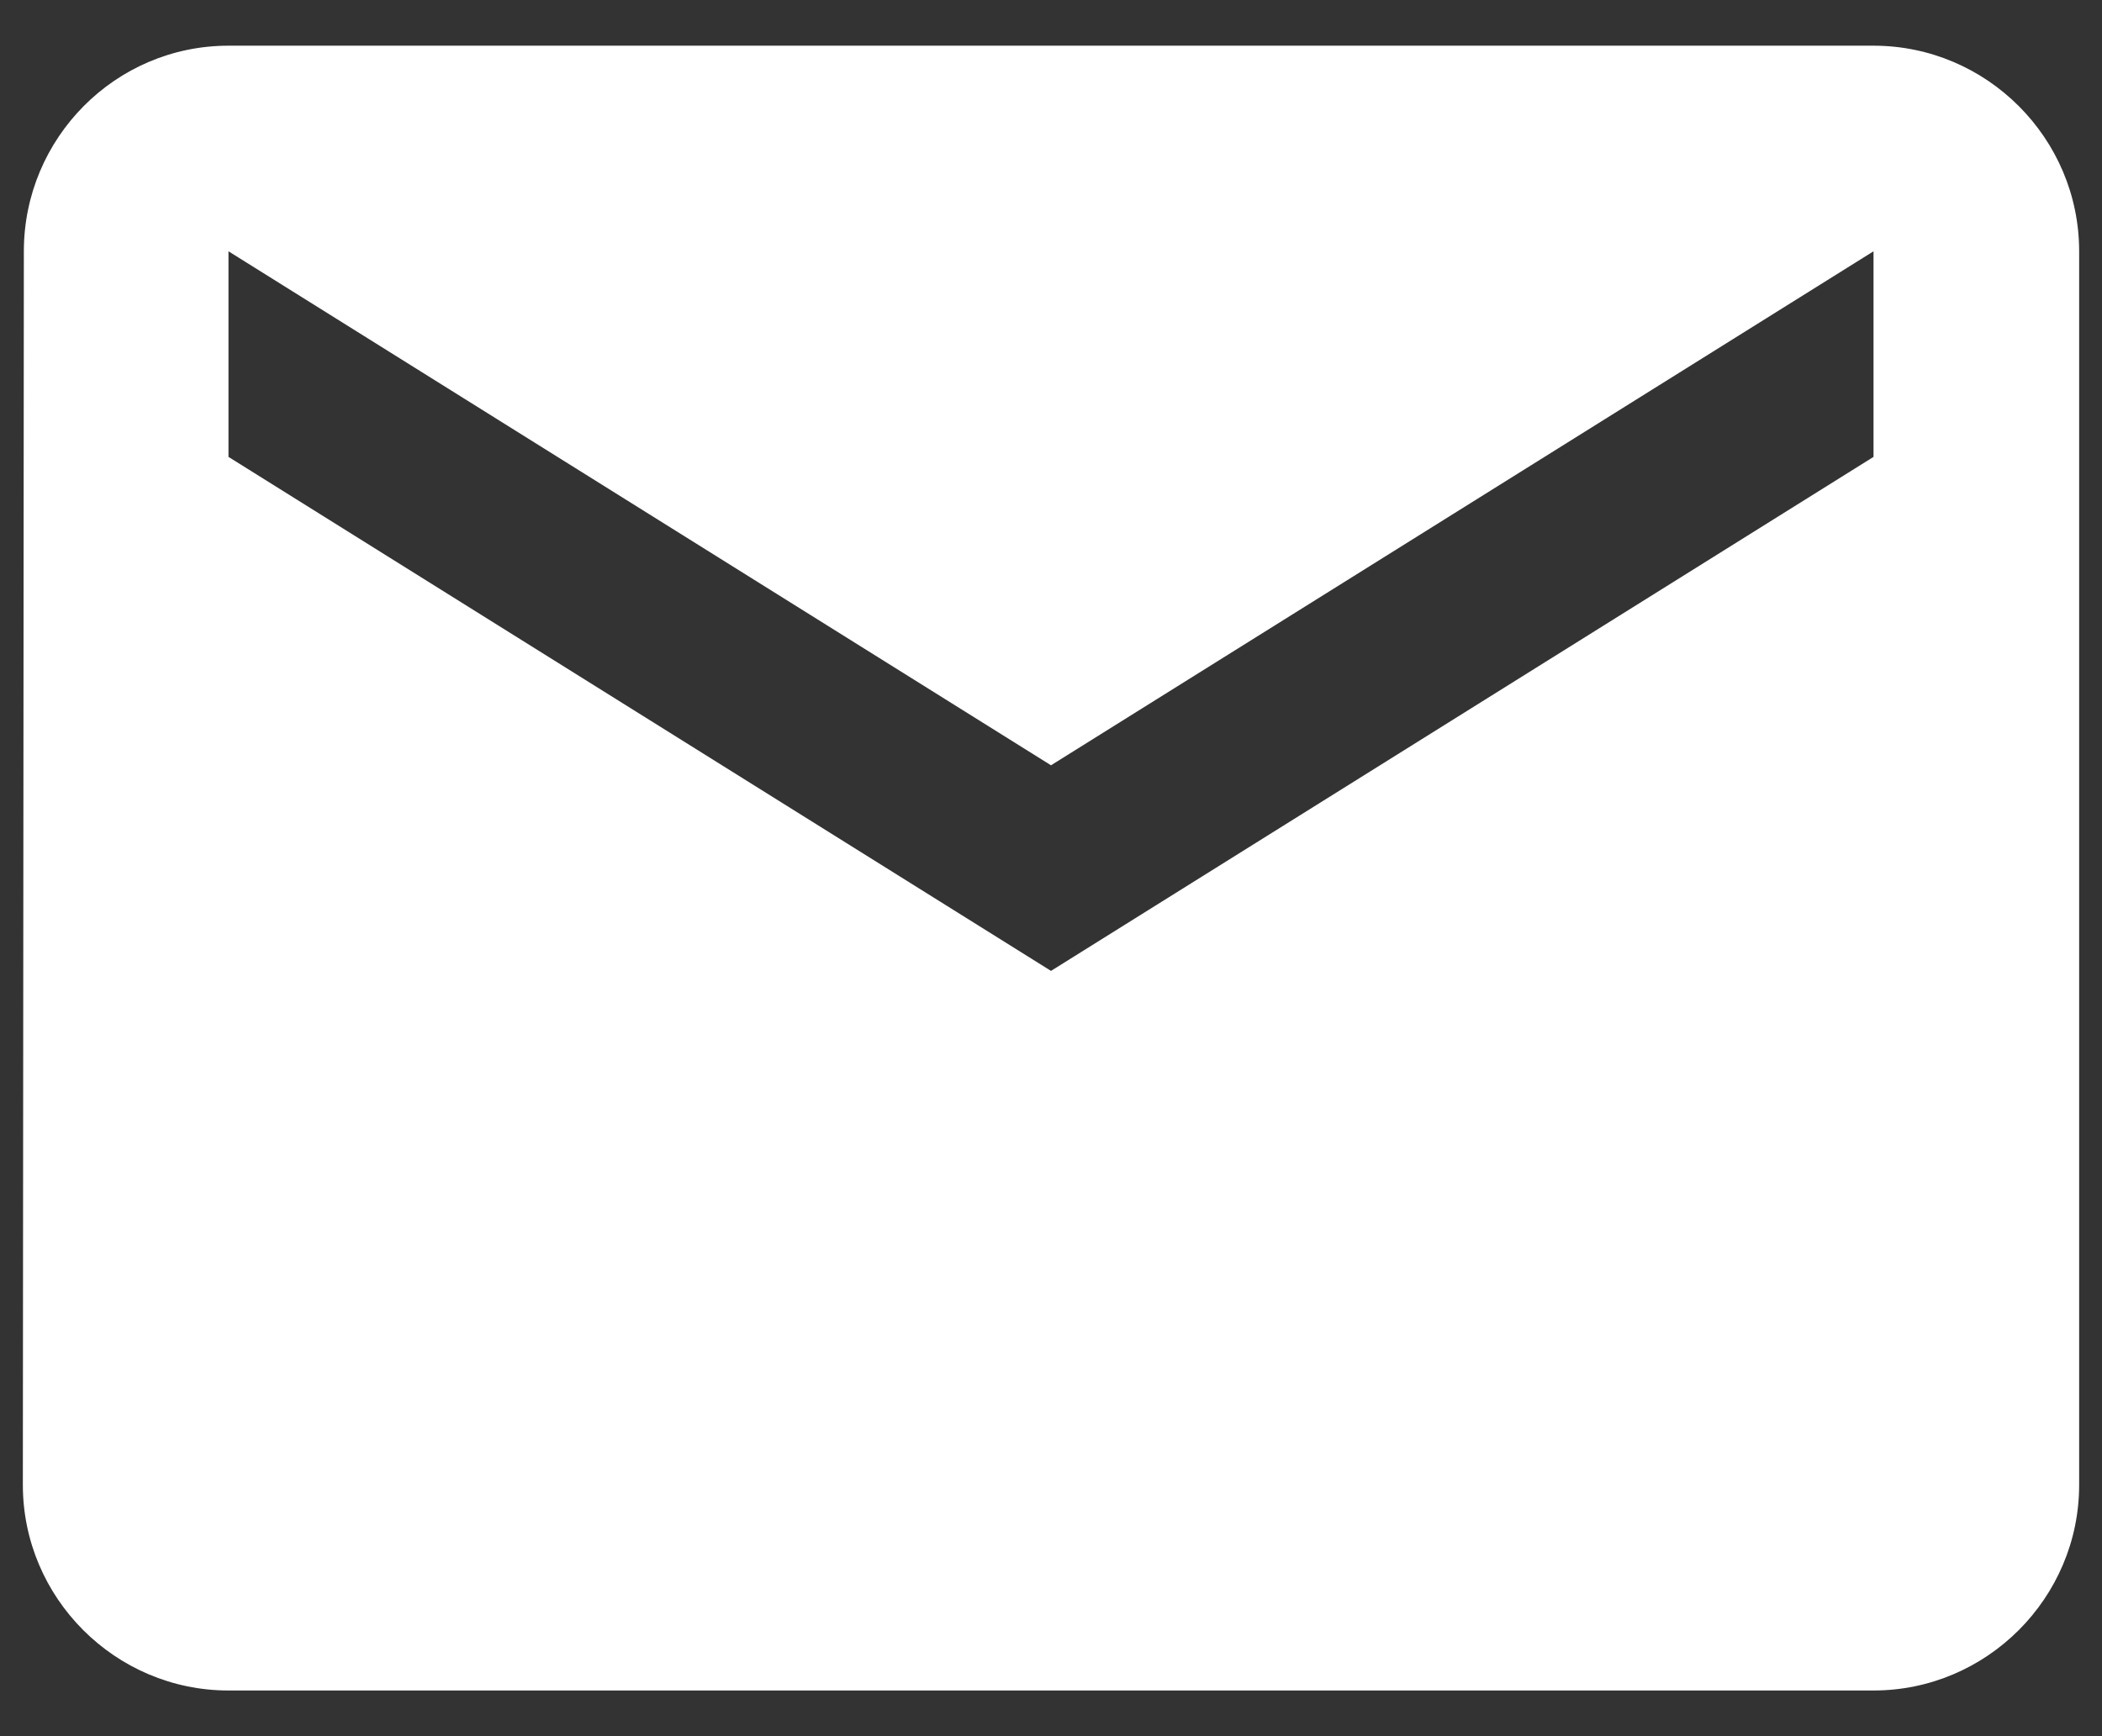 <svg width="23" height="19" viewBox="0 0 23 19" fill="none" xmlns="http://www.w3.org/2000/svg">
<rect x="0" y="0" width="23" height="19" fill="#333333" stroke="none"/>
<path d="M20.5 0.5H2.5C1.262 0.5 0.261 1.512 0.261 2.75L0.25 16.25C0.25 17.488 1.262 18.5 2.5 18.5H20.5C21.738 18.5 22.75 17.488 22.75 16.25V2.75C22.75 1.512 21.738 0.5 20.5 0.5ZM20.5 5L11.5 10.625L2.5 5V2.75L11.5 8.375L20.5 2.75V5Z" fill="white"/>
</svg>
